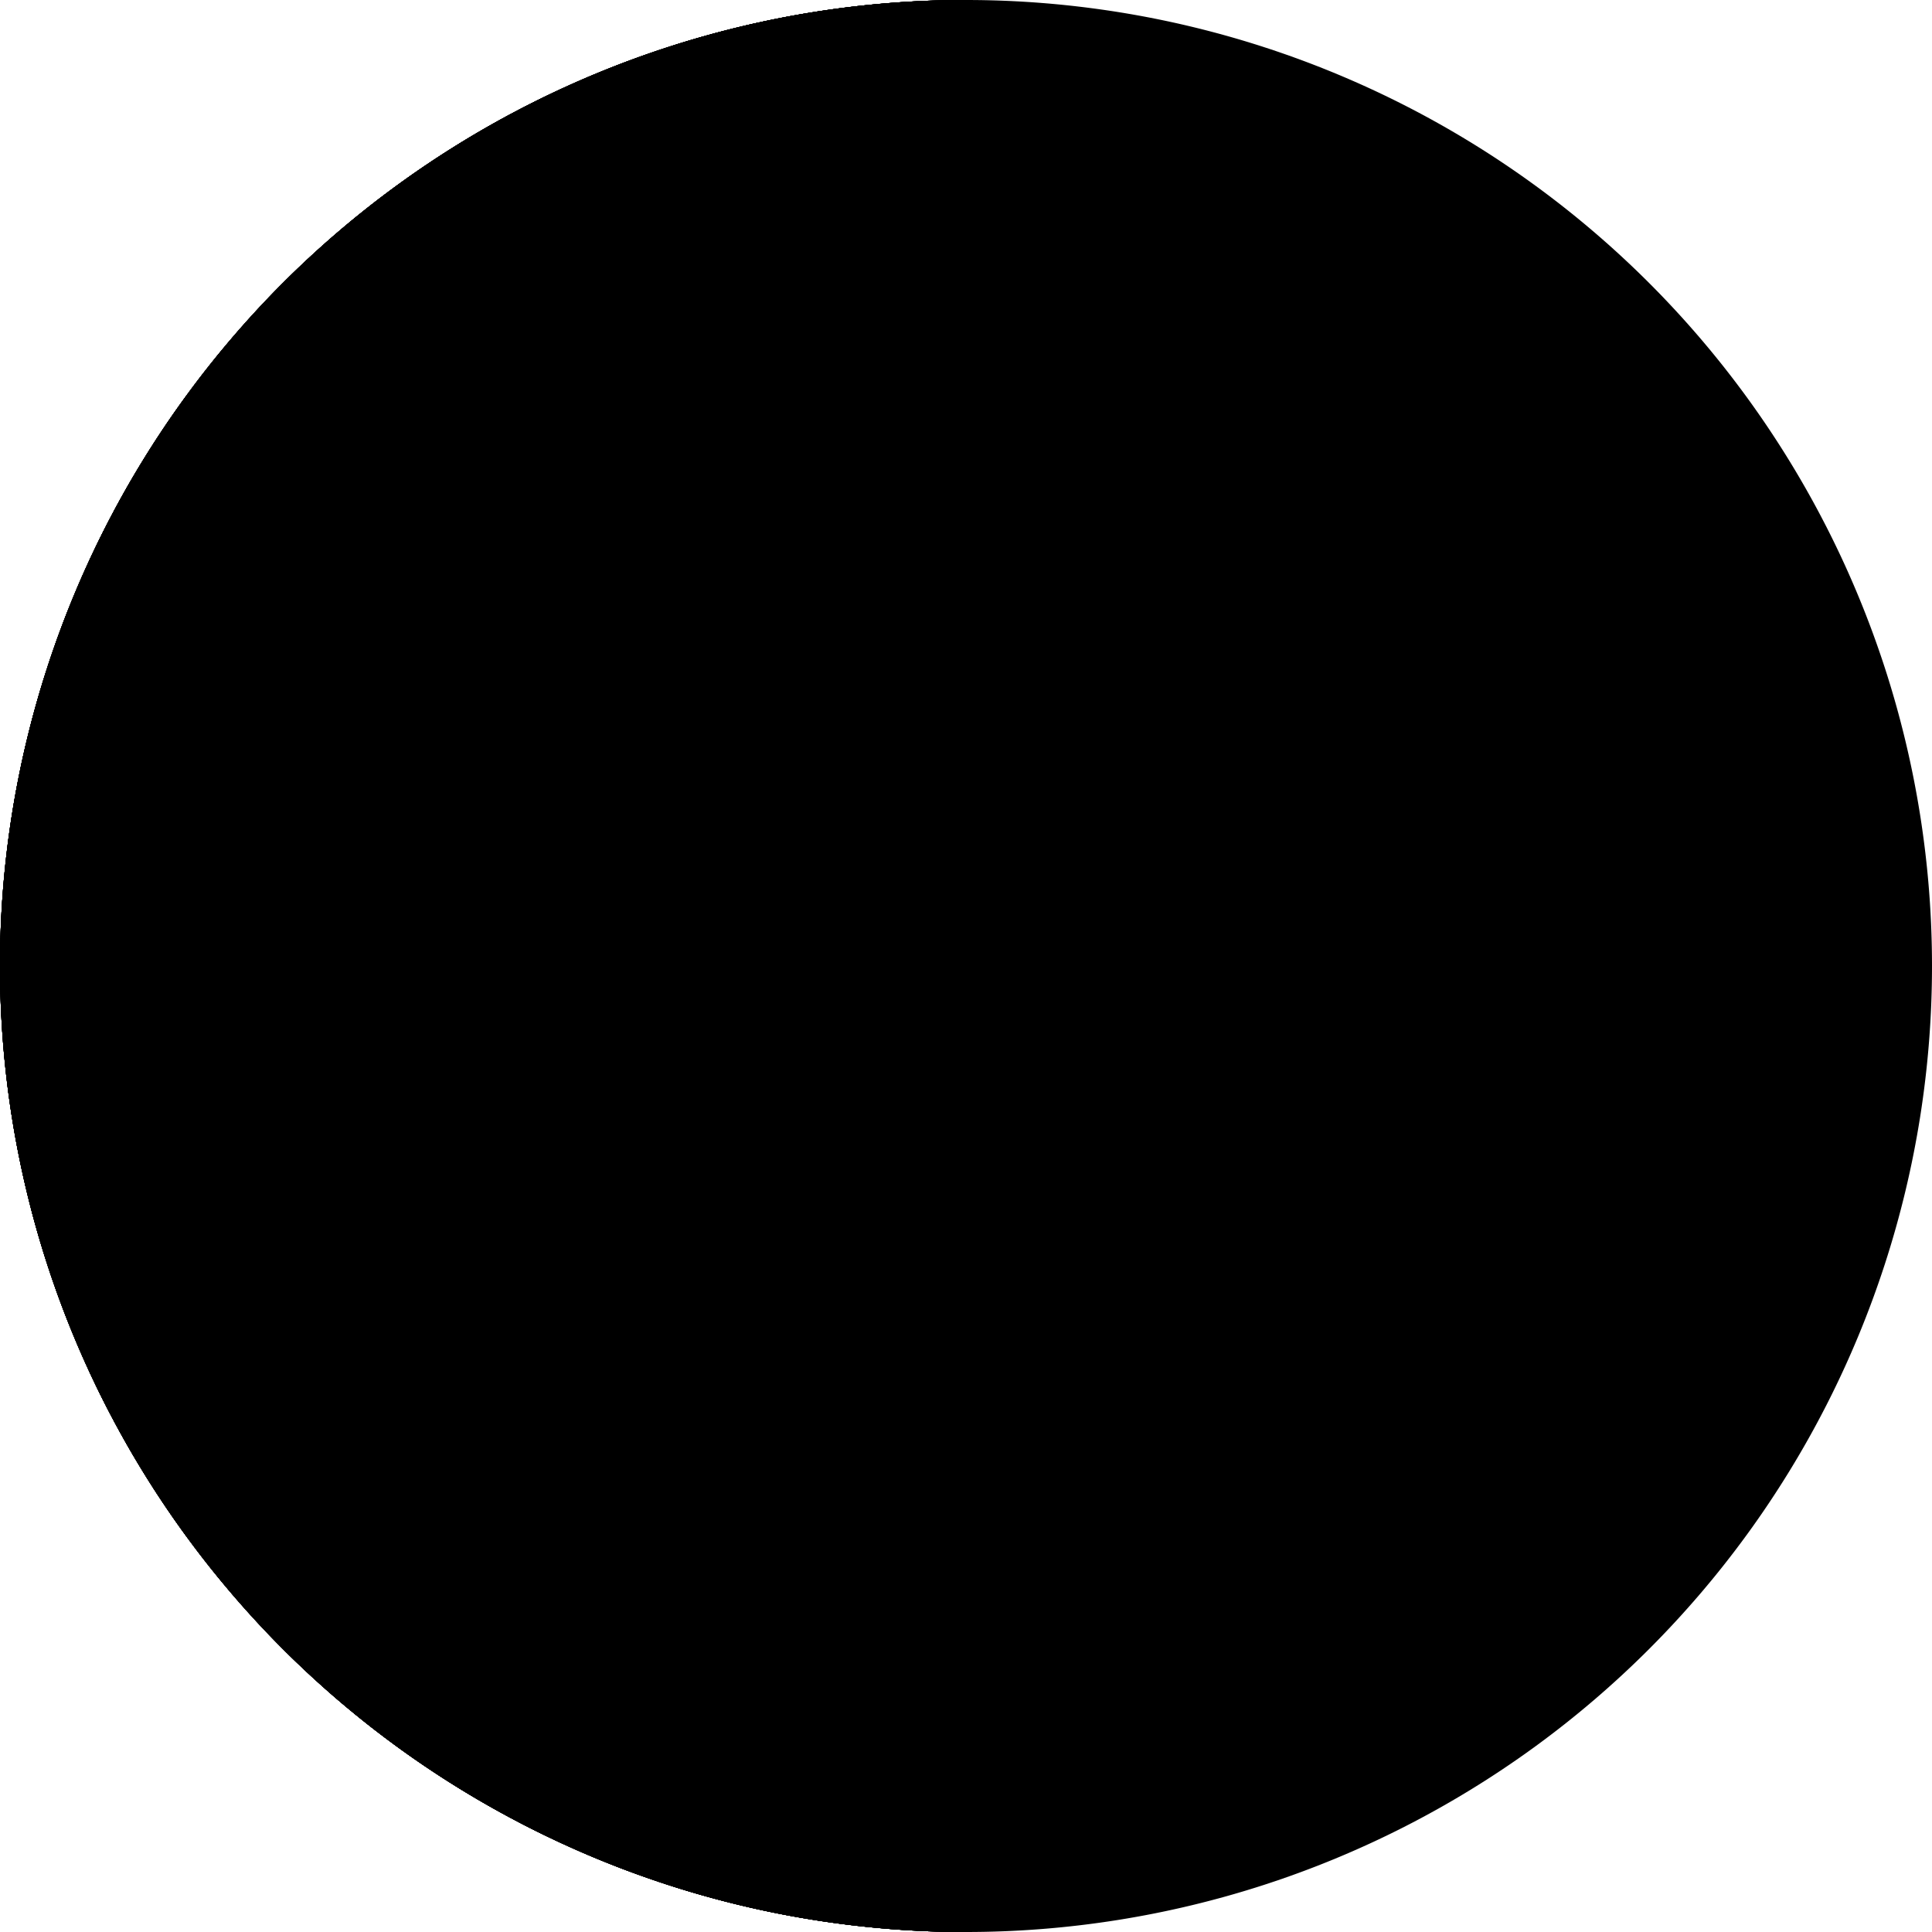 <?xml version="1.0"?>
<svg id="moon" viewBox="-10 -10 20 20" version="1.1" xmlns="http://www.w3.org/2000/svg">
	<path id="phase1" d="M 0 10 A 10,10 0 0,1 0,-10 A 10,10.5 0 0,0 0,10 z" />
	<path id="phase2" d="M 0 10 A 10,10 0 0,1 0,-10 A 10,12.5 0 0,0 0,10 z" />
	<path id="phase3" d="M 0 10 A 10,10 0 0,1 0,-10 z" />
	<path id="phase4" d="M 0 10 A 10,10 0 0,1 0,-10 A 10,12.5 0 0,1 0,10 z" />
	<path id="phase5" d="M 0 10 A 10,10 0 0,1 0,-10 A 10,10.5 0 0,1 0,10 z" />
	<path id="phase6" d="M 0 10 A 10,10 0 0,1 0,-10 A 10,10 0 0,1 0,10 z" />
</svg>